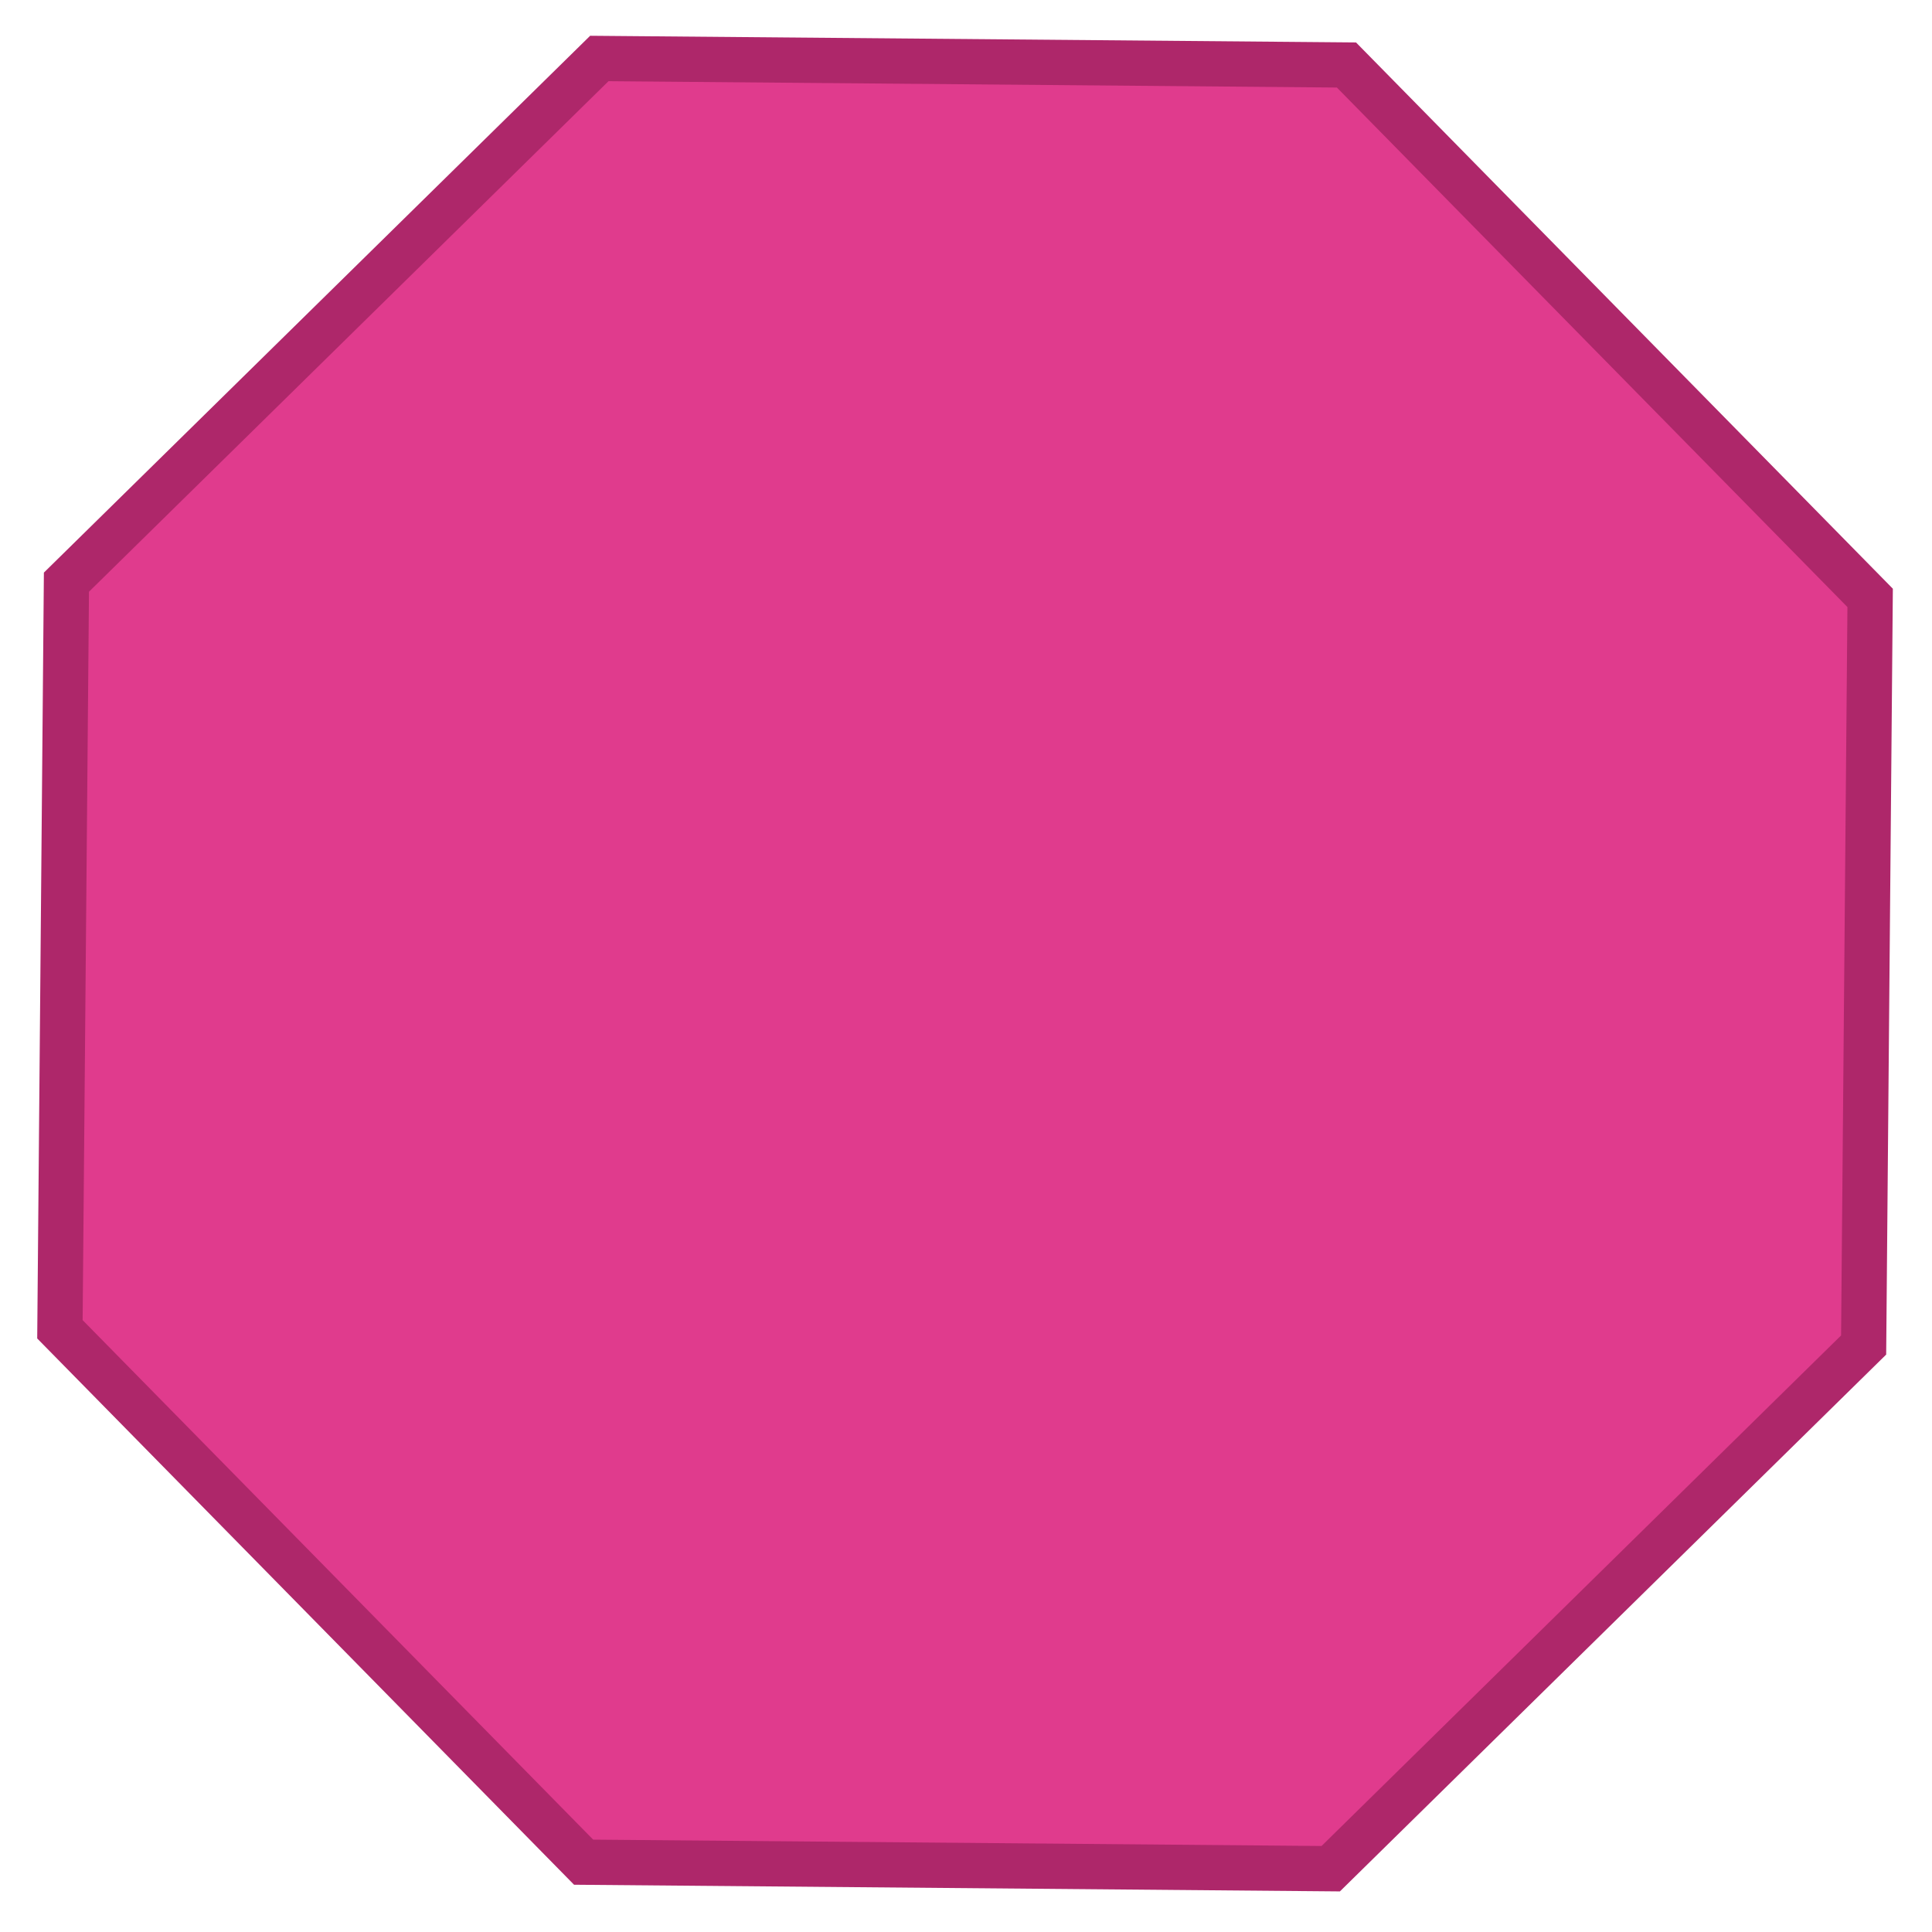 <?xml version="1.0" encoding="UTF-8" standalone="no"?>
<!-- Created with Inkscape (http://www.inkscape.org/) -->

<svg
   xmlns:dc="http://purl.org/dc/elements/1.1/"
   xmlns:cc="http://creativecommons.org/ns#"
   xmlns:rdf="http://www.w3.org/1999/02/22-rdf-syntax-ns#"
   xmlns:svg="http://www.w3.org/2000/svg"
   xmlns="http://www.w3.org/2000/svg"
   xmlns:sodipodi="http://sodipodi.sourceforge.net/DTD/sodipodi-0.dtd"
   xmlns:inkscape="http://www.inkscape.org/namespaces/inkscape"
   width="128"
   height="128"
   viewBox="0 0 128 128"
   id="svg2"
   version="1.1"
   inkscape:version="0.92.1 r15371"
   sodipodi:docname="octagon3.svg">
  <defs
     id="defs4" />
  <sodipodi:namedview
     id="base"
     pagecolor="#ffffff"
     bordercolor="#666666"
     borderopacity="1.0"
     inkscape:pageopacity="0.0"
     inkscape:pageshadow="2"
     inkscape:zoom="1.979899"
     inkscape:cx="53.325"
     inkscape:cy="21.003641"
     inkscape:document-units="px"
     inkscape:current-layer="layer1"
     showgrid="false"
     inkscape:window-width="938"
     inkscape:window-height="1051"
     inkscape:window-x="942"
     inkscape:window-y="0"
     inkscape:window-maximized="0"
     fit-margin-top="0"
     fit-margin-left="0"
     fit-margin-right="0"
     fit-margin-bottom="0"
     units="px" />
  <g
     inkscape:label="Layer 1"
     inkscape:groupmode="layer"
     id="layer1"
     transform="translate(151.872,-673.456)">
    <g
       transform="matrix(0.212,0,0,0.212,-200.599,457.864)"
       id="layer1-3"
       inkscape:label="Layer 1"
       style="fill:#e03b8d;fill-opacity:1;stroke:#ae276a;stroke-opacity:1;stroke-width:14.143;stroke-miterlimit:4;stroke-dasharray:none">
      <path
         d="m 645.714,1600.934 -233.484,-2.035 -163.659,-166.537 2.035,-233.484 166.537,-163.659 233.484,2.035 163.659,166.537 -2.035,233.484 z"
         inkscape:randomized="0"
         inkscape:rounded="0"
         inkscape:flatsided="true"
         sodipodi:arg2="1.5795108"
         sodipodi:arg1="1.1868117"
         sodipodi:r2="281.85049"
         sodipodi:r1="305.07275"
         sodipodi:cy="1318.0765"
         sodipodi:cx="531.42859"
         sodipodi:sides="8"
         id="path3405"
         style="fill:#e03b8d;fill-opacity:1;stroke:#ae276a;stroke-opacity:1;stroke-width:14.143;stroke-miterlimit:4;stroke-dasharray:none"
         sodipodi:type="star" />
    </g>
  </g>
</svg>
